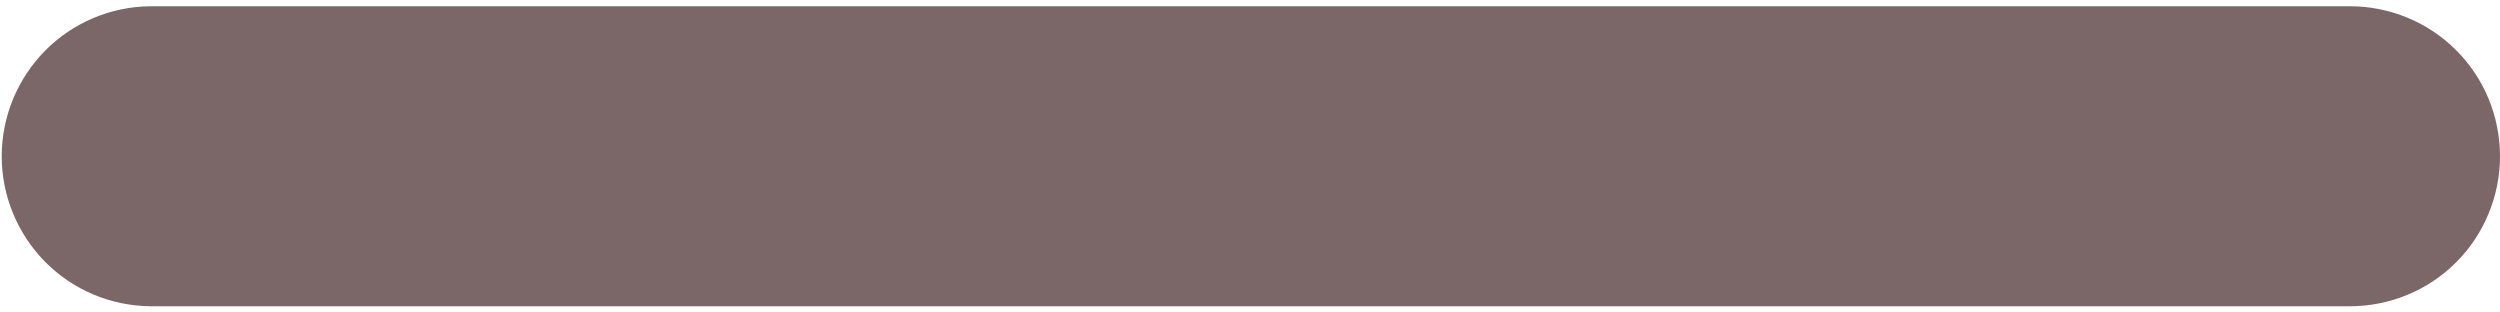 <svg width="16" height="2" viewBox="0 0 16 2" fill="none" xmlns="http://www.w3.org/2000/svg">
<path d="M0.96 1.96H15.04C15.166 1.96 15.291 1.935 15.407 1.887C15.524 1.839 15.63 1.768 15.719 1.679C15.808 1.59 15.879 1.484 15.927 1.367C15.975 1.251 16 1.126 16 1C16 0.874 15.975 0.749 15.927 0.632C15.879 0.516 15.808 0.41 15.719 0.321C15.63 0.232 15.524 0.161 15.407 0.113C15.291 0.065 15.166 0.04 15.04 0.04H0.96C0.707 0.043 0.466 0.145 0.288 0.325C0.111 0.505 0.011 0.747 0.011 1C0.011 1.253 0.111 1.495 0.288 1.675C0.466 1.855 0.707 1.957 0.96 1.96Z" fill="#7B6767"/>
</svg>
